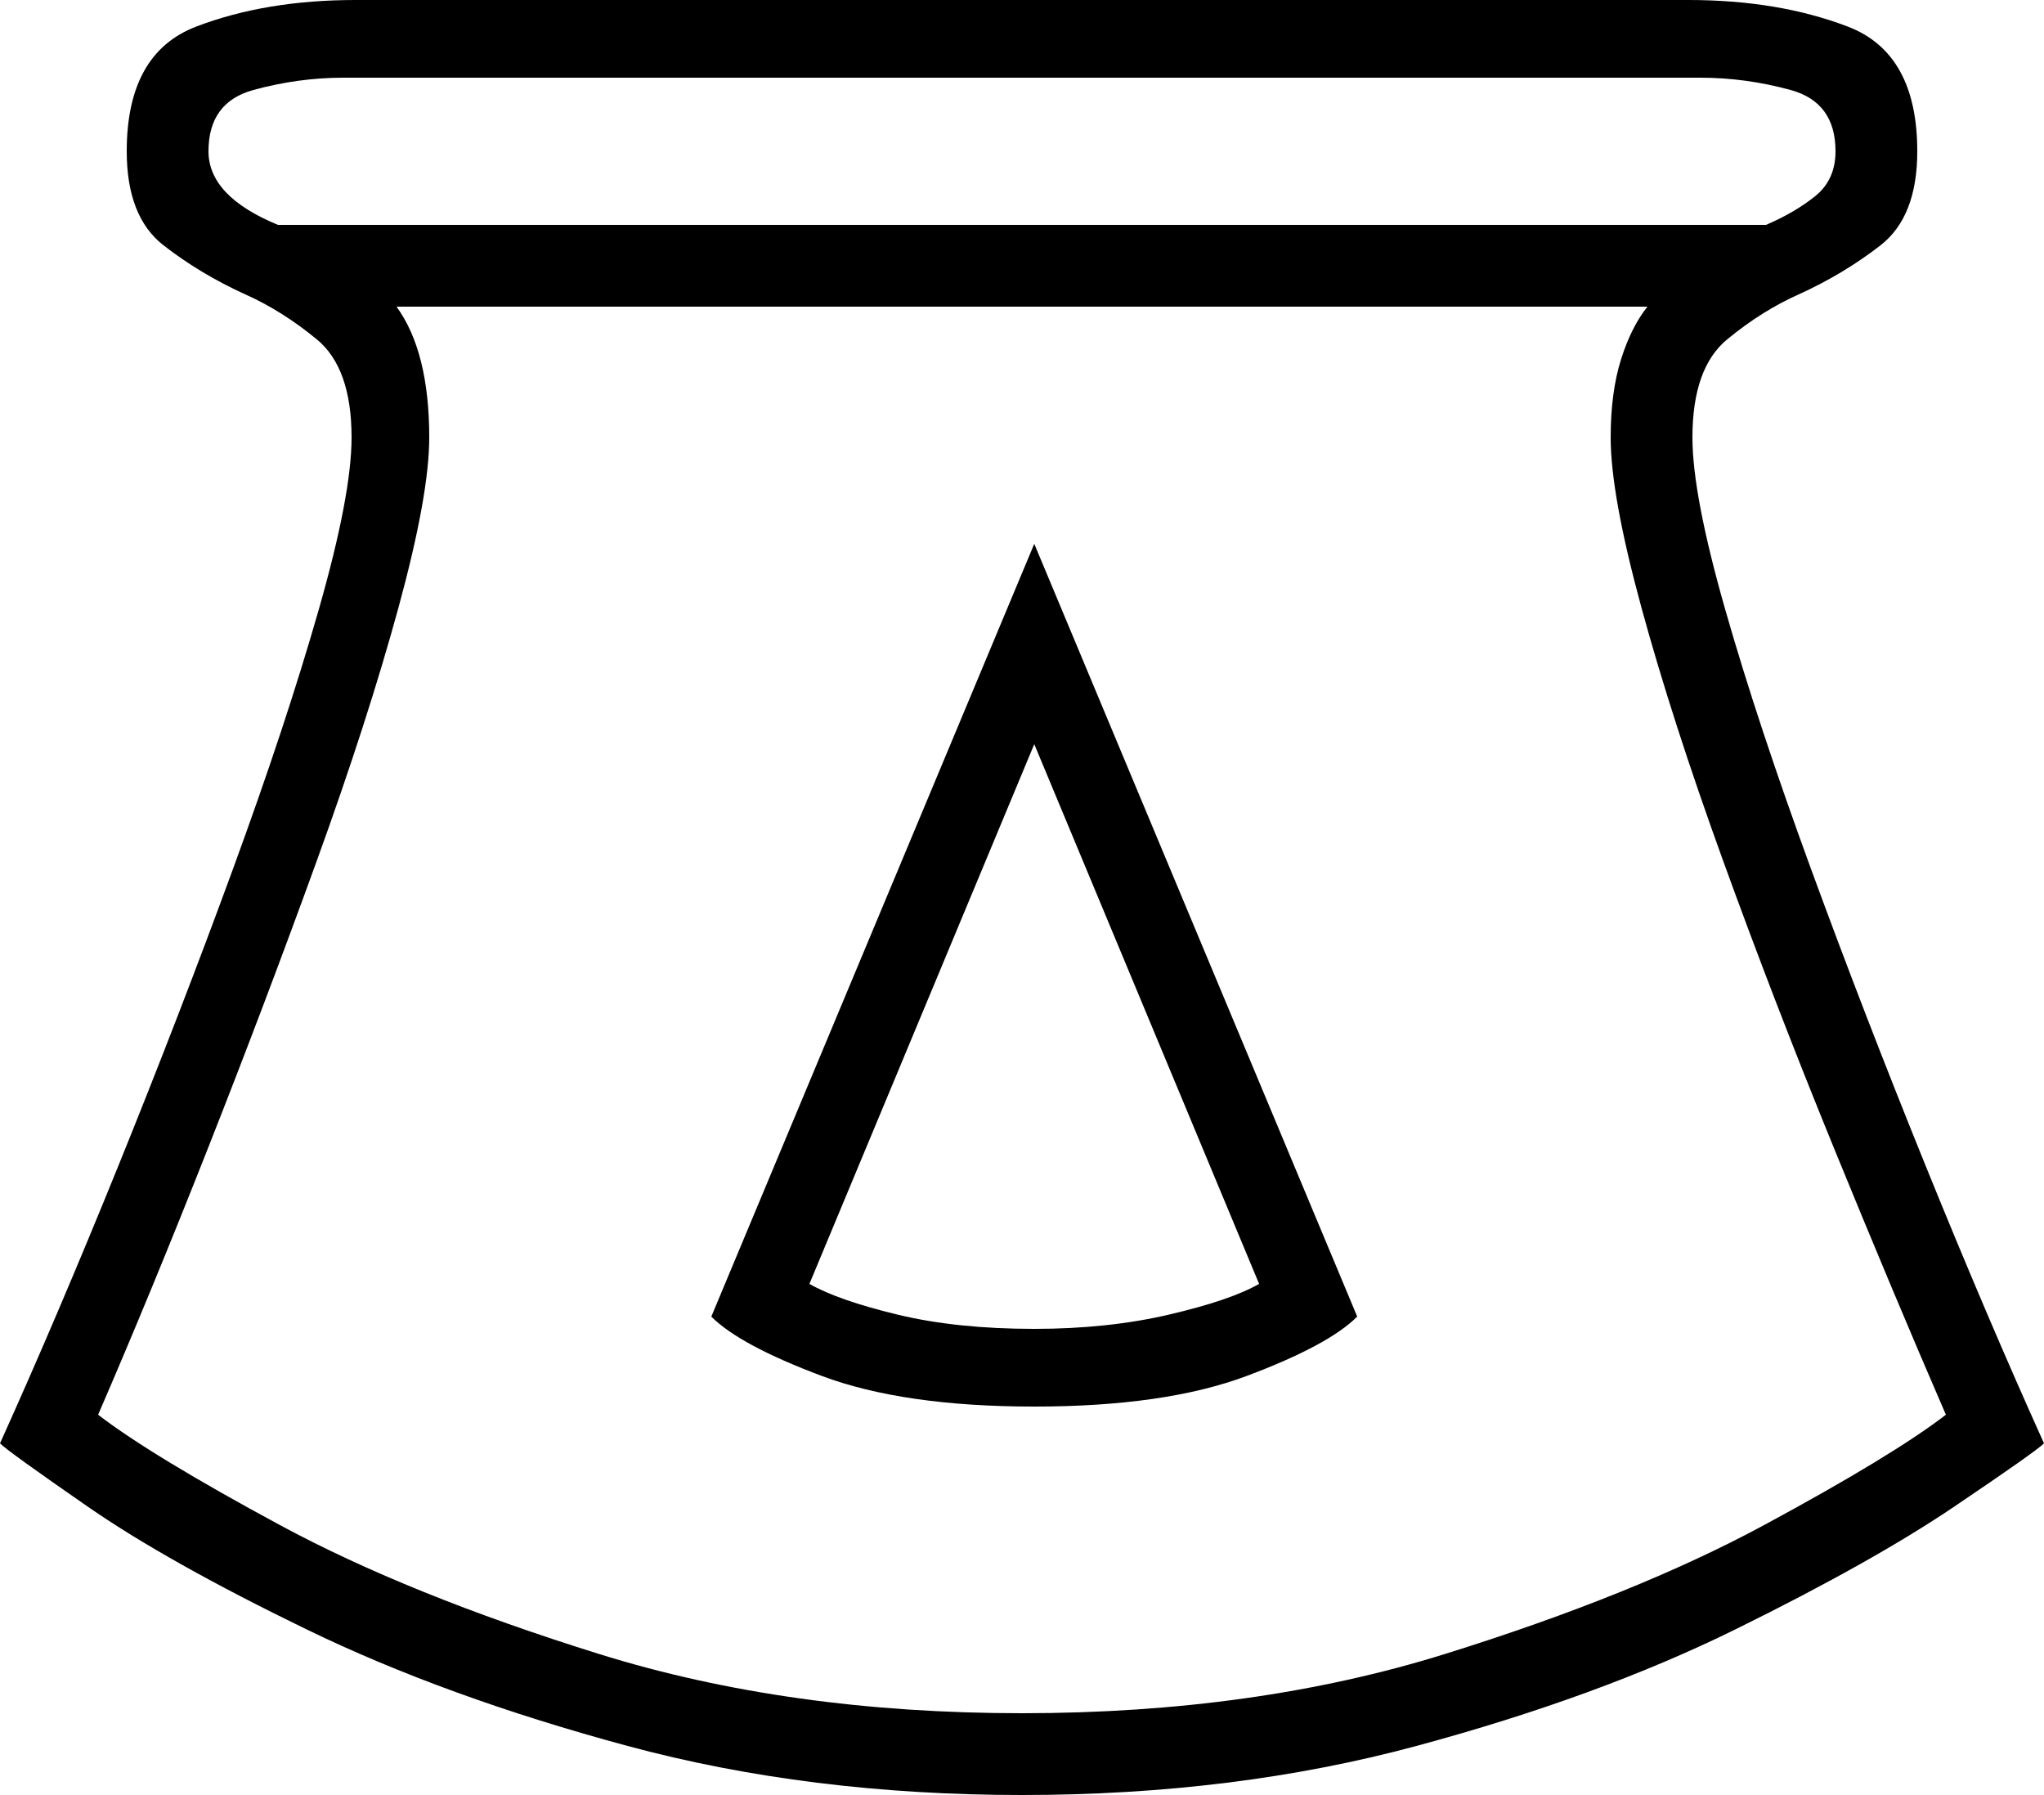 <svg xmlns="http://www.w3.org/2000/svg" viewBox="-10 0 500 439"><path d="M240 439q-52 0-96.5-12T65 398.5q-34-16.5-53.5-30T-10 353q14-31 29-68t28-72.5Q60 177 68 149t8-42q0-17-8.5-24T50 72q-11-5-20-12t-9-23q0-24 17-30.5T77 0h326q22 0 39 6.5T459 37q0 16-9 23t-20 12q-9 4-17.5 11t-8.5 24q0 14 8 42t21 63.5q13 35.5 28 72.5t29 68q-2 2-22 15.5t-53.5 30Q381 415 336.5 427T240 439zM58 55h364q7-3 12-7t5-11q0-12-11-15t-22-3H74q-11 0-22 3T41 37q0 11 17 18zm182 364q57 0 103.5-14.5t78-31.5q31.5-17 44.5-27-13-30-27.5-65.5t-27-70q-12.5-34.5-20-62T384 107q0-11 2.5-19t6.5-13H87q8 11 8 32 0 14-7.5 41.5t-20 62Q55 245 41 280.5T14 346q13 10 44.5 27t78 31.5Q183 419 240 419zm3-75q-32 0-52-7.5T164 322l79-189 79 189q-7 7-27 14.5t-52 7.5zm0-19q18 0 33-3.5t22-7.5l-55-132-55 132q7 4 21.5 7.5T243 325z" fill="currentColor"/></svg>